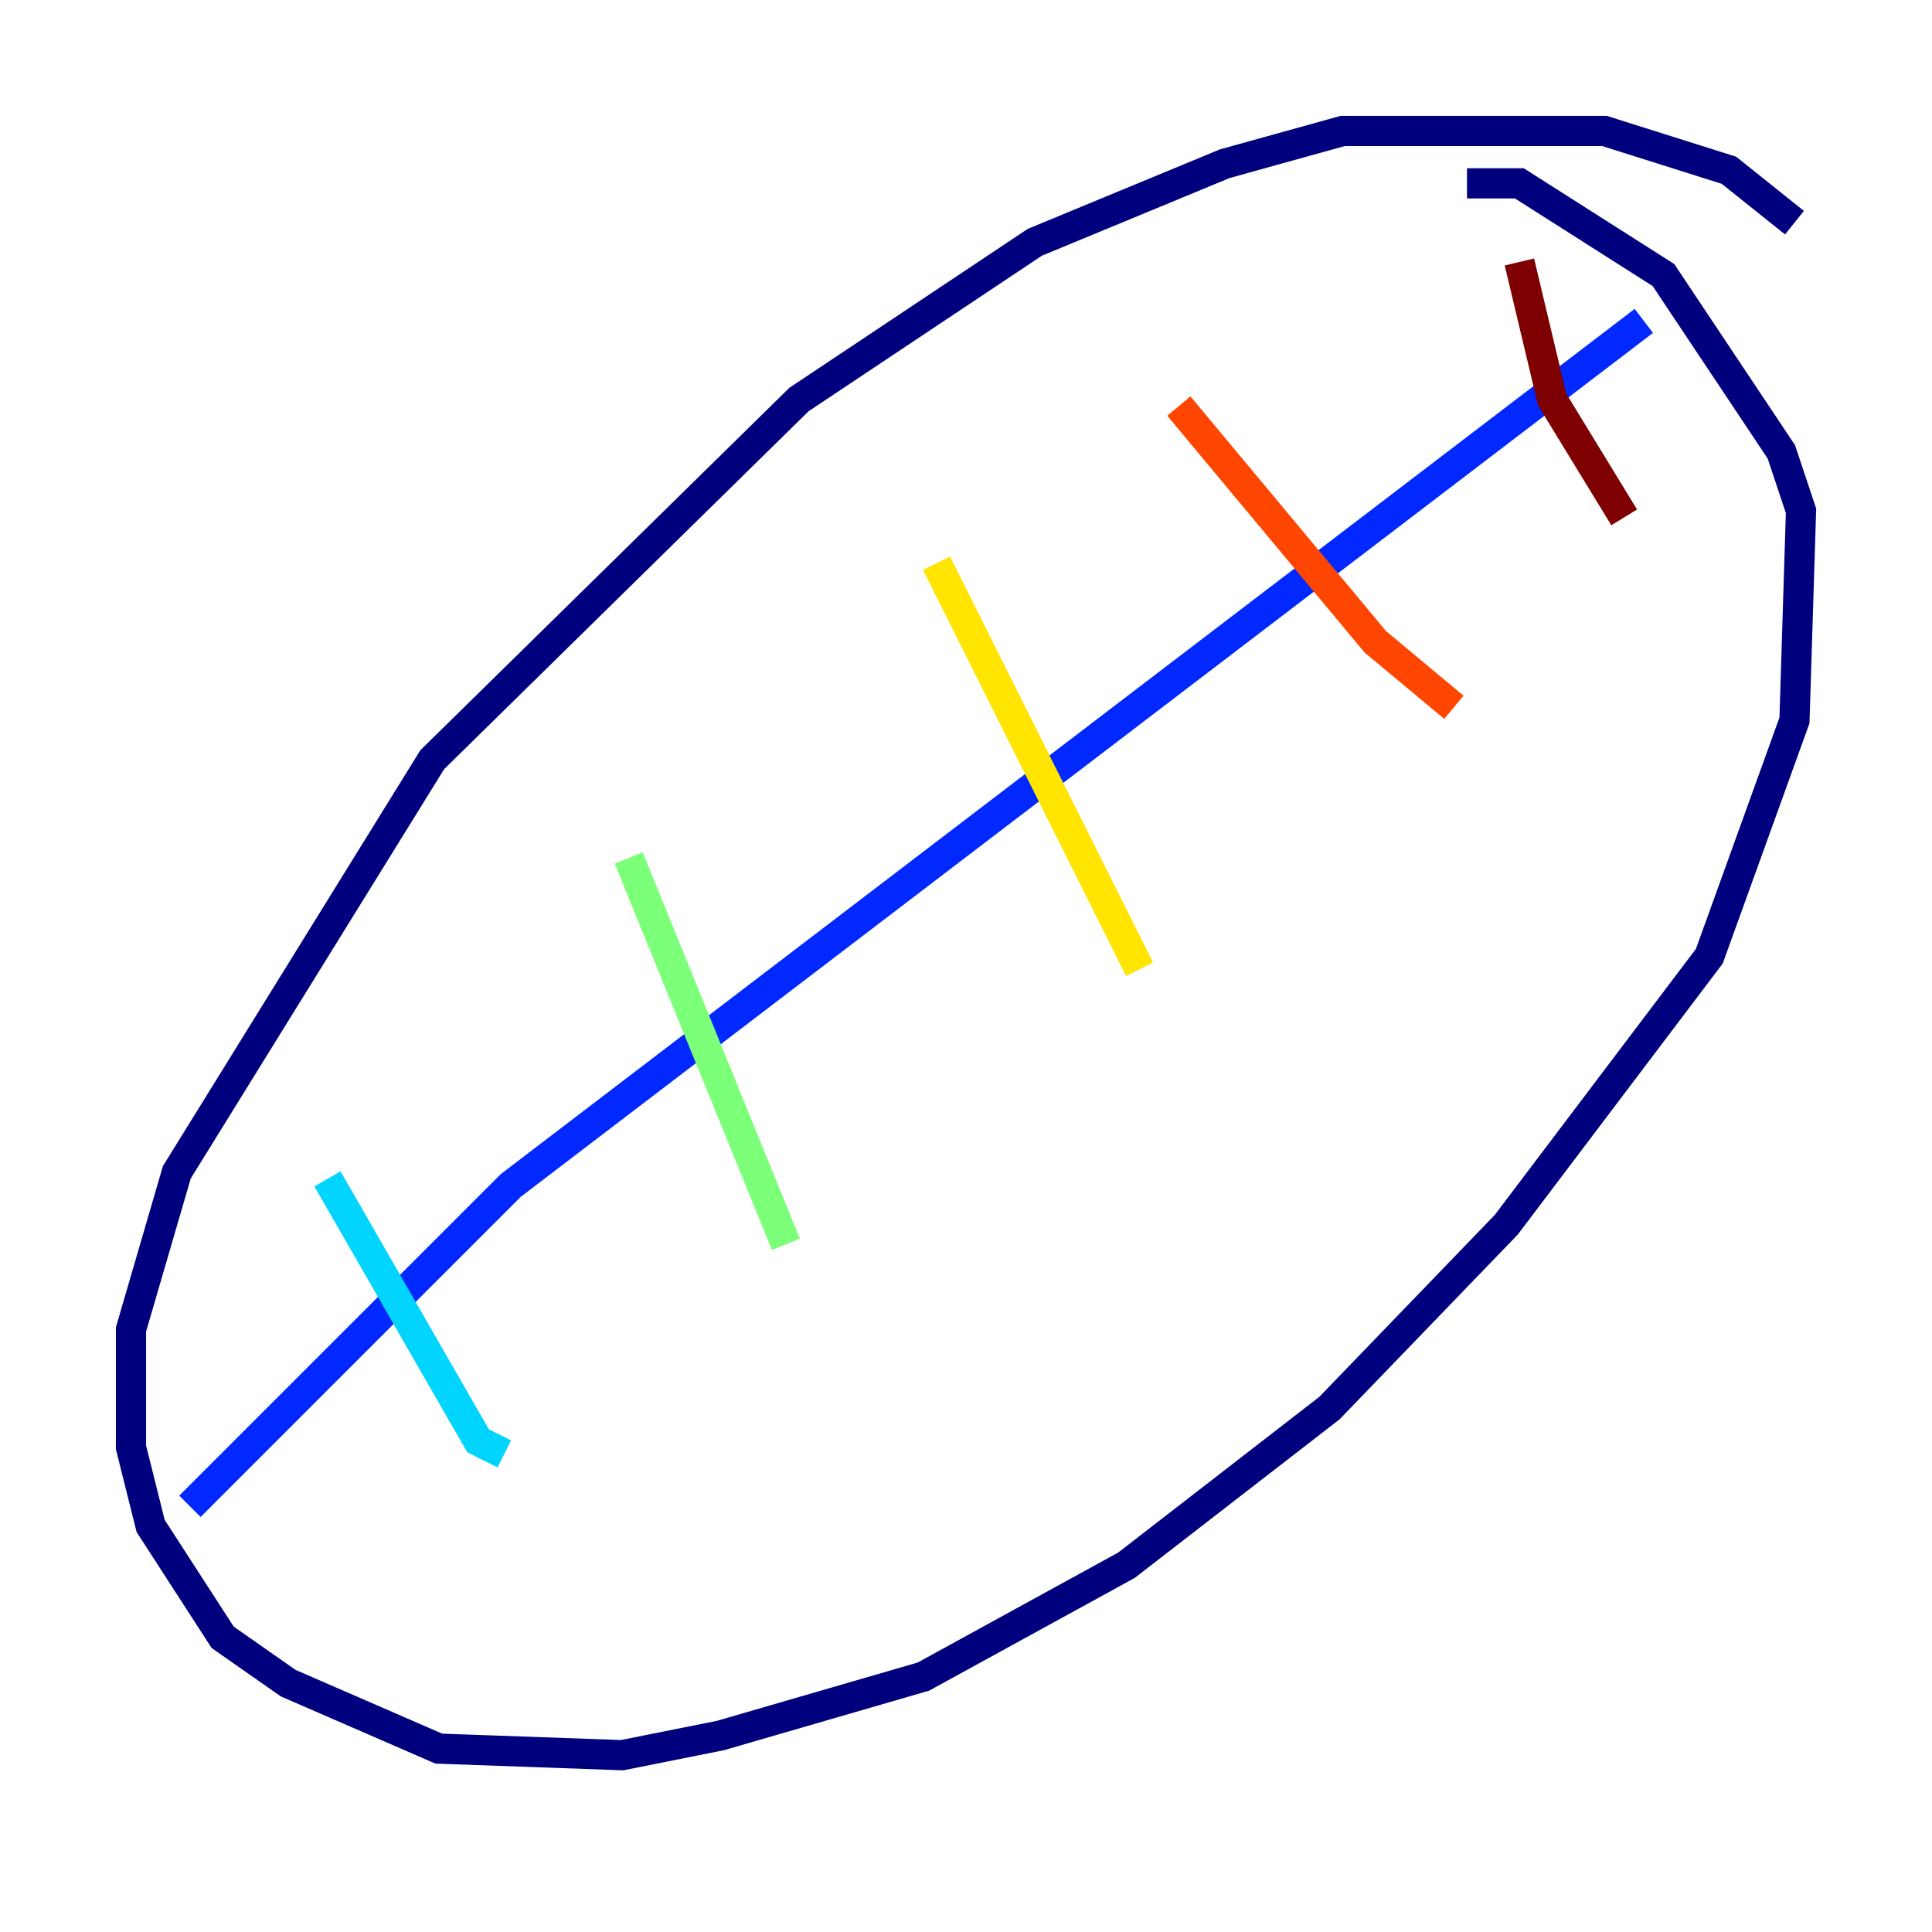 <?xml version="1.0" encoding="utf-8" ?>
<svg baseProfile="tiny" height="128" version="1.2" viewBox="0,0,128,128" width="128" xmlns="http://www.w3.org/2000/svg" xmlns:ev="http://www.w3.org/2001/xml-events" xmlns:xlink="http://www.w3.org/1999/xlink"><defs /><polyline fill="none" points="118.888,14.752 114.549,11.281 106.305,8.678 88.949,8.678 81.139,10.848 68.556,16.054 52.936,26.468 28.637,50.332 11.715,77.668 8.678,88.081 8.678,95.891 9.98,101.098 14.752,108.475 19.091,111.512 29.071,115.851 41.22,116.285 47.729,114.983 61.18,111.078 74.63,103.702 88.081,93.288 99.797,81.139 113.248,63.349 118.888,47.729 119.322,33.844 118.02,29.939 110.21,18.224 100.664,12.149 97.193,12.149" stroke="#00007f" stroke-width="2" /><polyline fill="none" points="12.583,99.797 33.844,78.536 108.909,21.261" stroke="#0028ff" stroke-width="2" /><polyline fill="none" points="21.695,78.102 31.675,95.458 33.41,96.325" stroke="#00d4ff" stroke-width="2" /><polyline fill="none" points="41.654,56.841 52.068,82.441" stroke="#7cff79" stroke-width="2" /><polyline fill="none" points="62.047,37.315 75.498,64.217" stroke="#ffe500" stroke-width="2" /><polyline fill="none" points="78.102,26.902 91.119,42.522 96.325,46.861" stroke="#ff4600" stroke-width="2" /><polyline fill="none" points="100.664,17.356 102.834,26.468 107.607,34.278" stroke="#7f0000" stroke-width="2" /></svg>